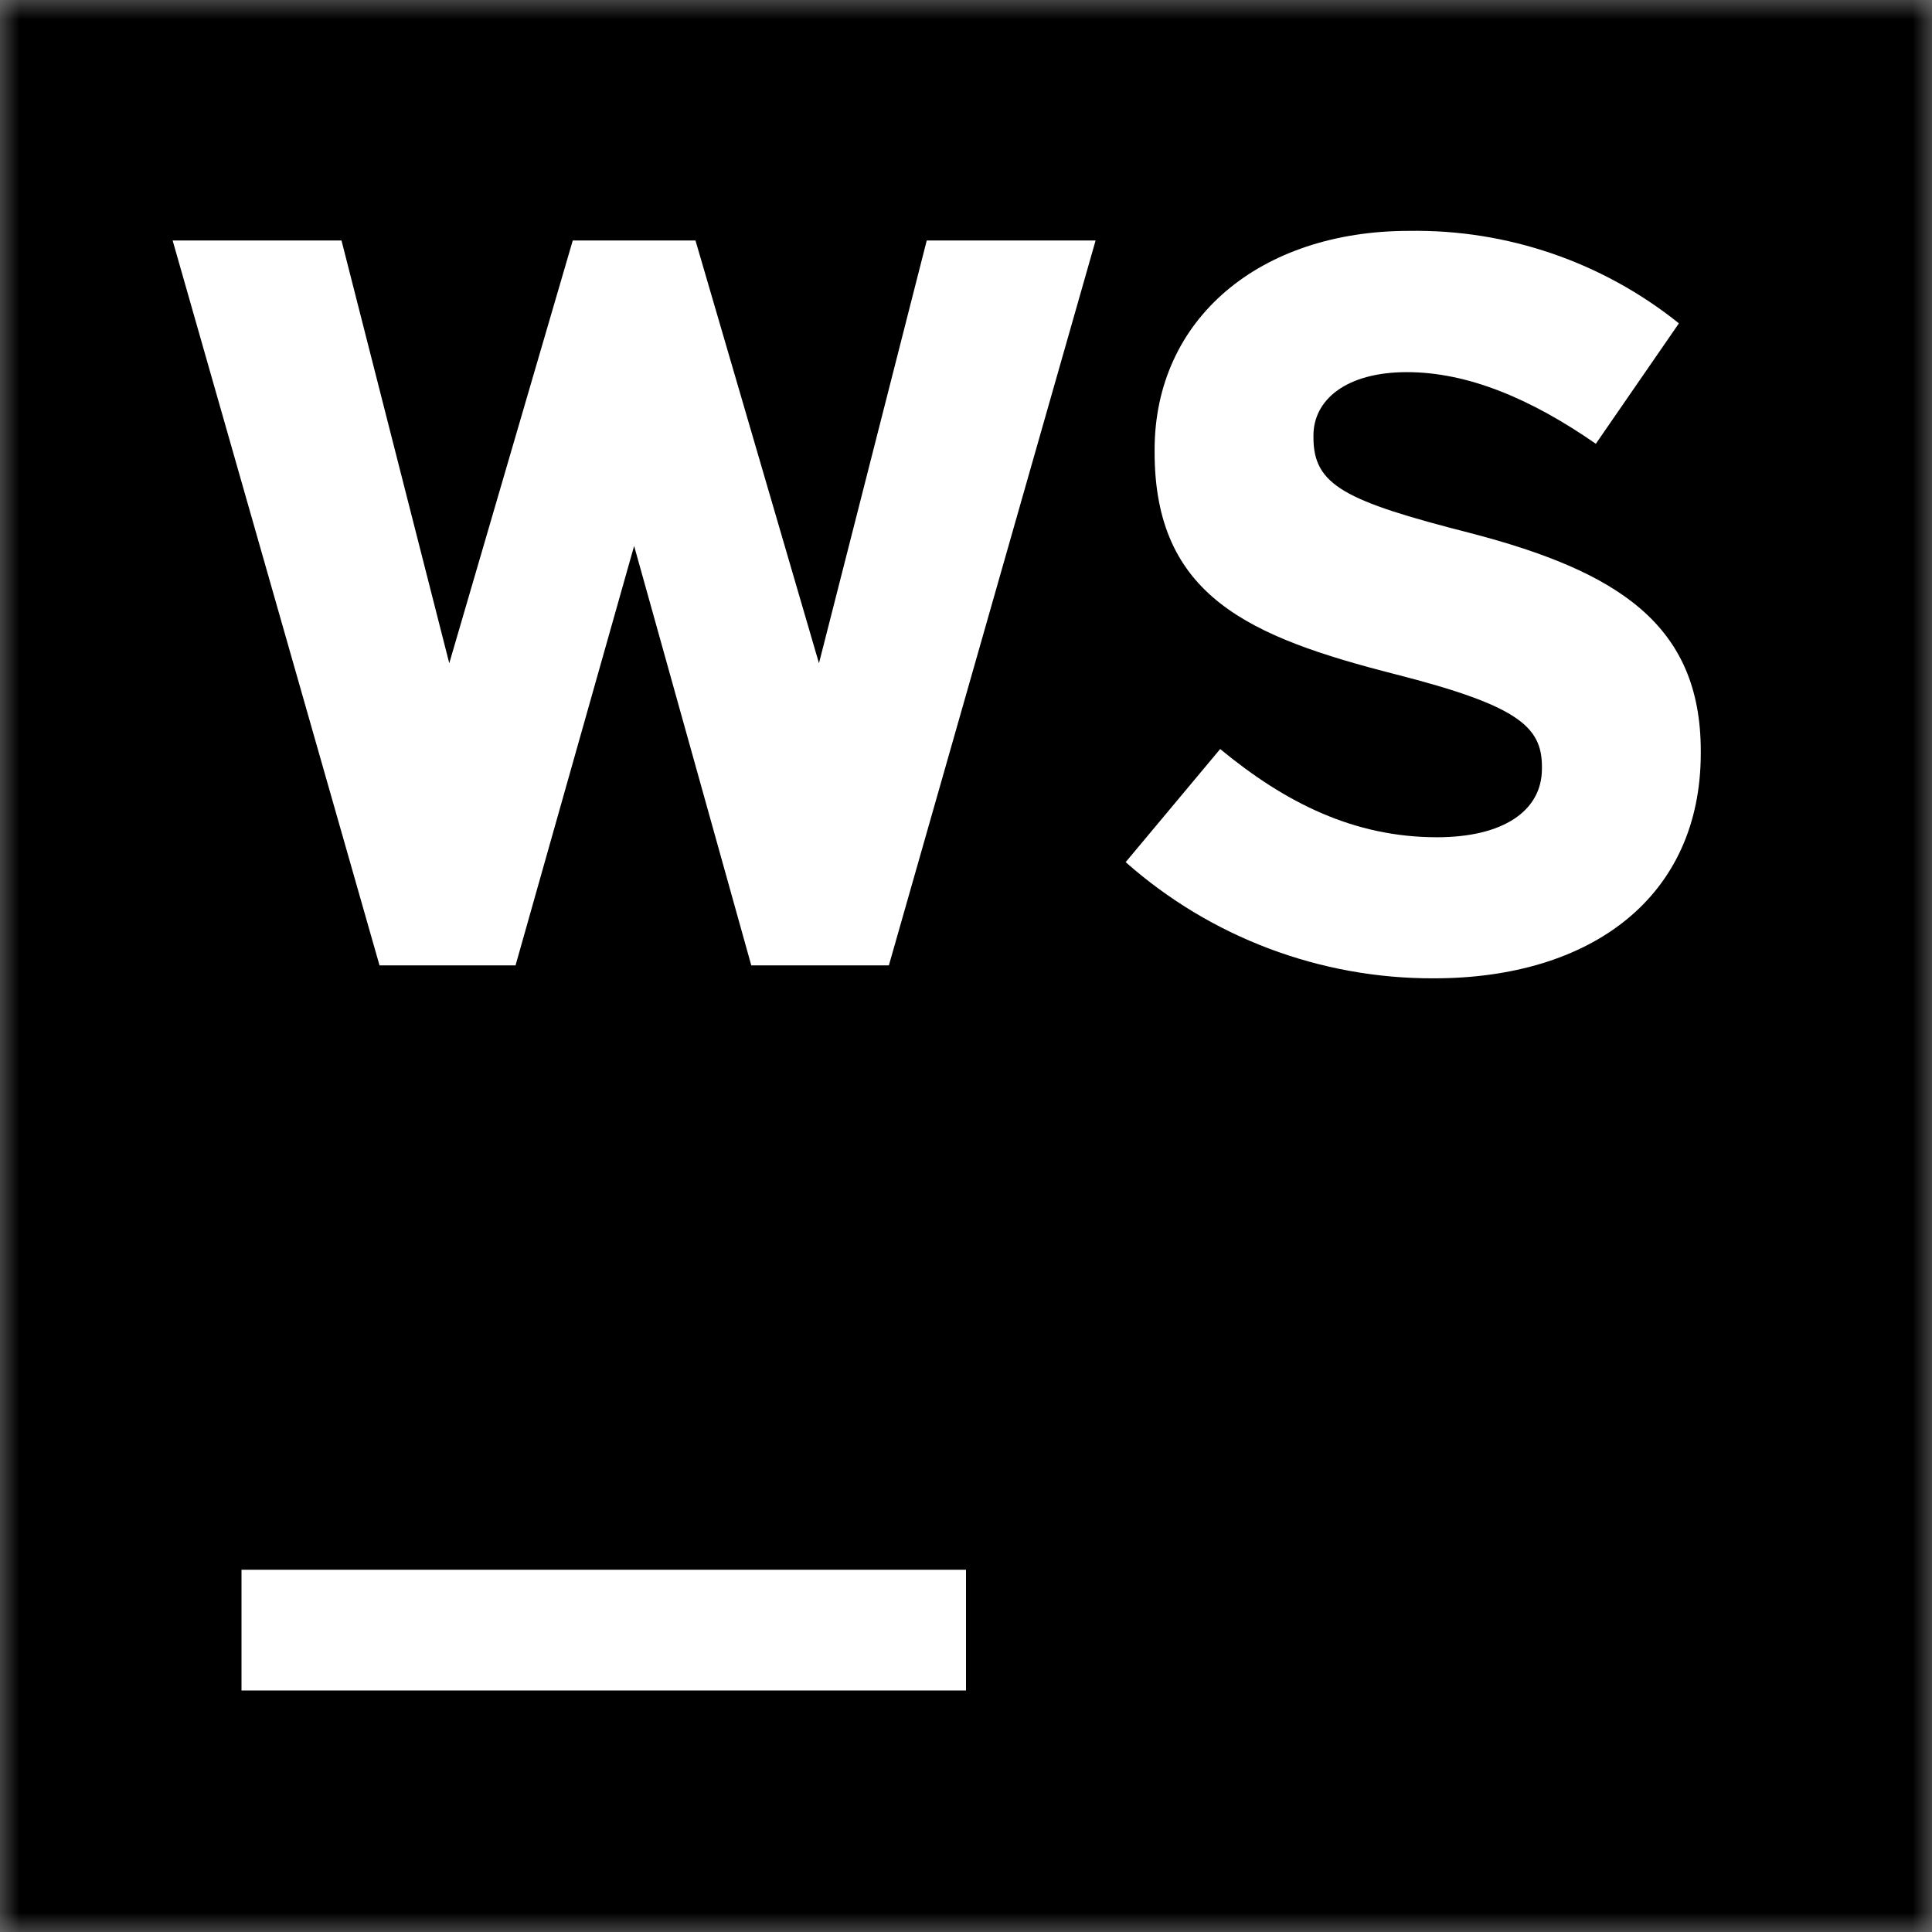<svg width="50" height="50" viewBox="0 0 50 50" fill="none" xmlns="http://www.w3.org/2000/svg">
<rect x="0" y="0" width="50" height="50" fill="#808080" stroke="none"/>
<g clip-path="url(#clip0_23_29)">
<mask id="mask0_23_29" style="mask-type:luminance" maskUnits="userSpaceOnUse" x="0" y="0" width="50" height="51">
<path d="M50 0H0V50H50V0Z" fill="white"/>
</mask>
<g mask="url(#mask0_23_29)">
<path d="M50 0H0V50H50V0Z" fill="black"/>
<path d="M25 40.625H6.25V43.75H25V40.625Z" fill="white"/>
<path d="M23.984 6.224L21.195 17.164L17.999 6.224H14.823L11.627 17.164L8.838 6.224H4.468L9.822 24.984H13.342L16.411 14.129L19.443 24.984H23.004L28.354 6.224H23.984Z" fill="white"/>
<path d="M29.132 22.312L31.578 19.385C33.269 20.78 35.044 21.668 37.19 21.668C38.886 21.668 39.905 20.997 39.905 19.893V19.84C39.905 18.793 39.261 18.254 36.117 17.451C32.328 16.484 29.882 15.433 29.881 11.702V11.644C29.881 8.236 32.623 5.975 36.465 5.975C39.001 5.934 41.472 6.78 43.45 8.368L41.3 11.485C39.635 10.329 37.997 9.631 36.412 9.631C34.827 9.631 33.992 10.355 33.992 11.269V11.322C33.992 12.558 34.801 12.965 38.05 13.795C41.865 14.788 44.016 16.162 44.016 19.438V19.491C44.016 23.226 41.169 25.319 37.111 25.319C34.172 25.33 31.332 24.26 29.132 22.312Z" fill="white"/>
</g>
</g>
<defs>
<clipPath id="clip0_23_29">
<rect width="50" height="50" fill="white"/>
</clipPath>
</defs>
</svg>
